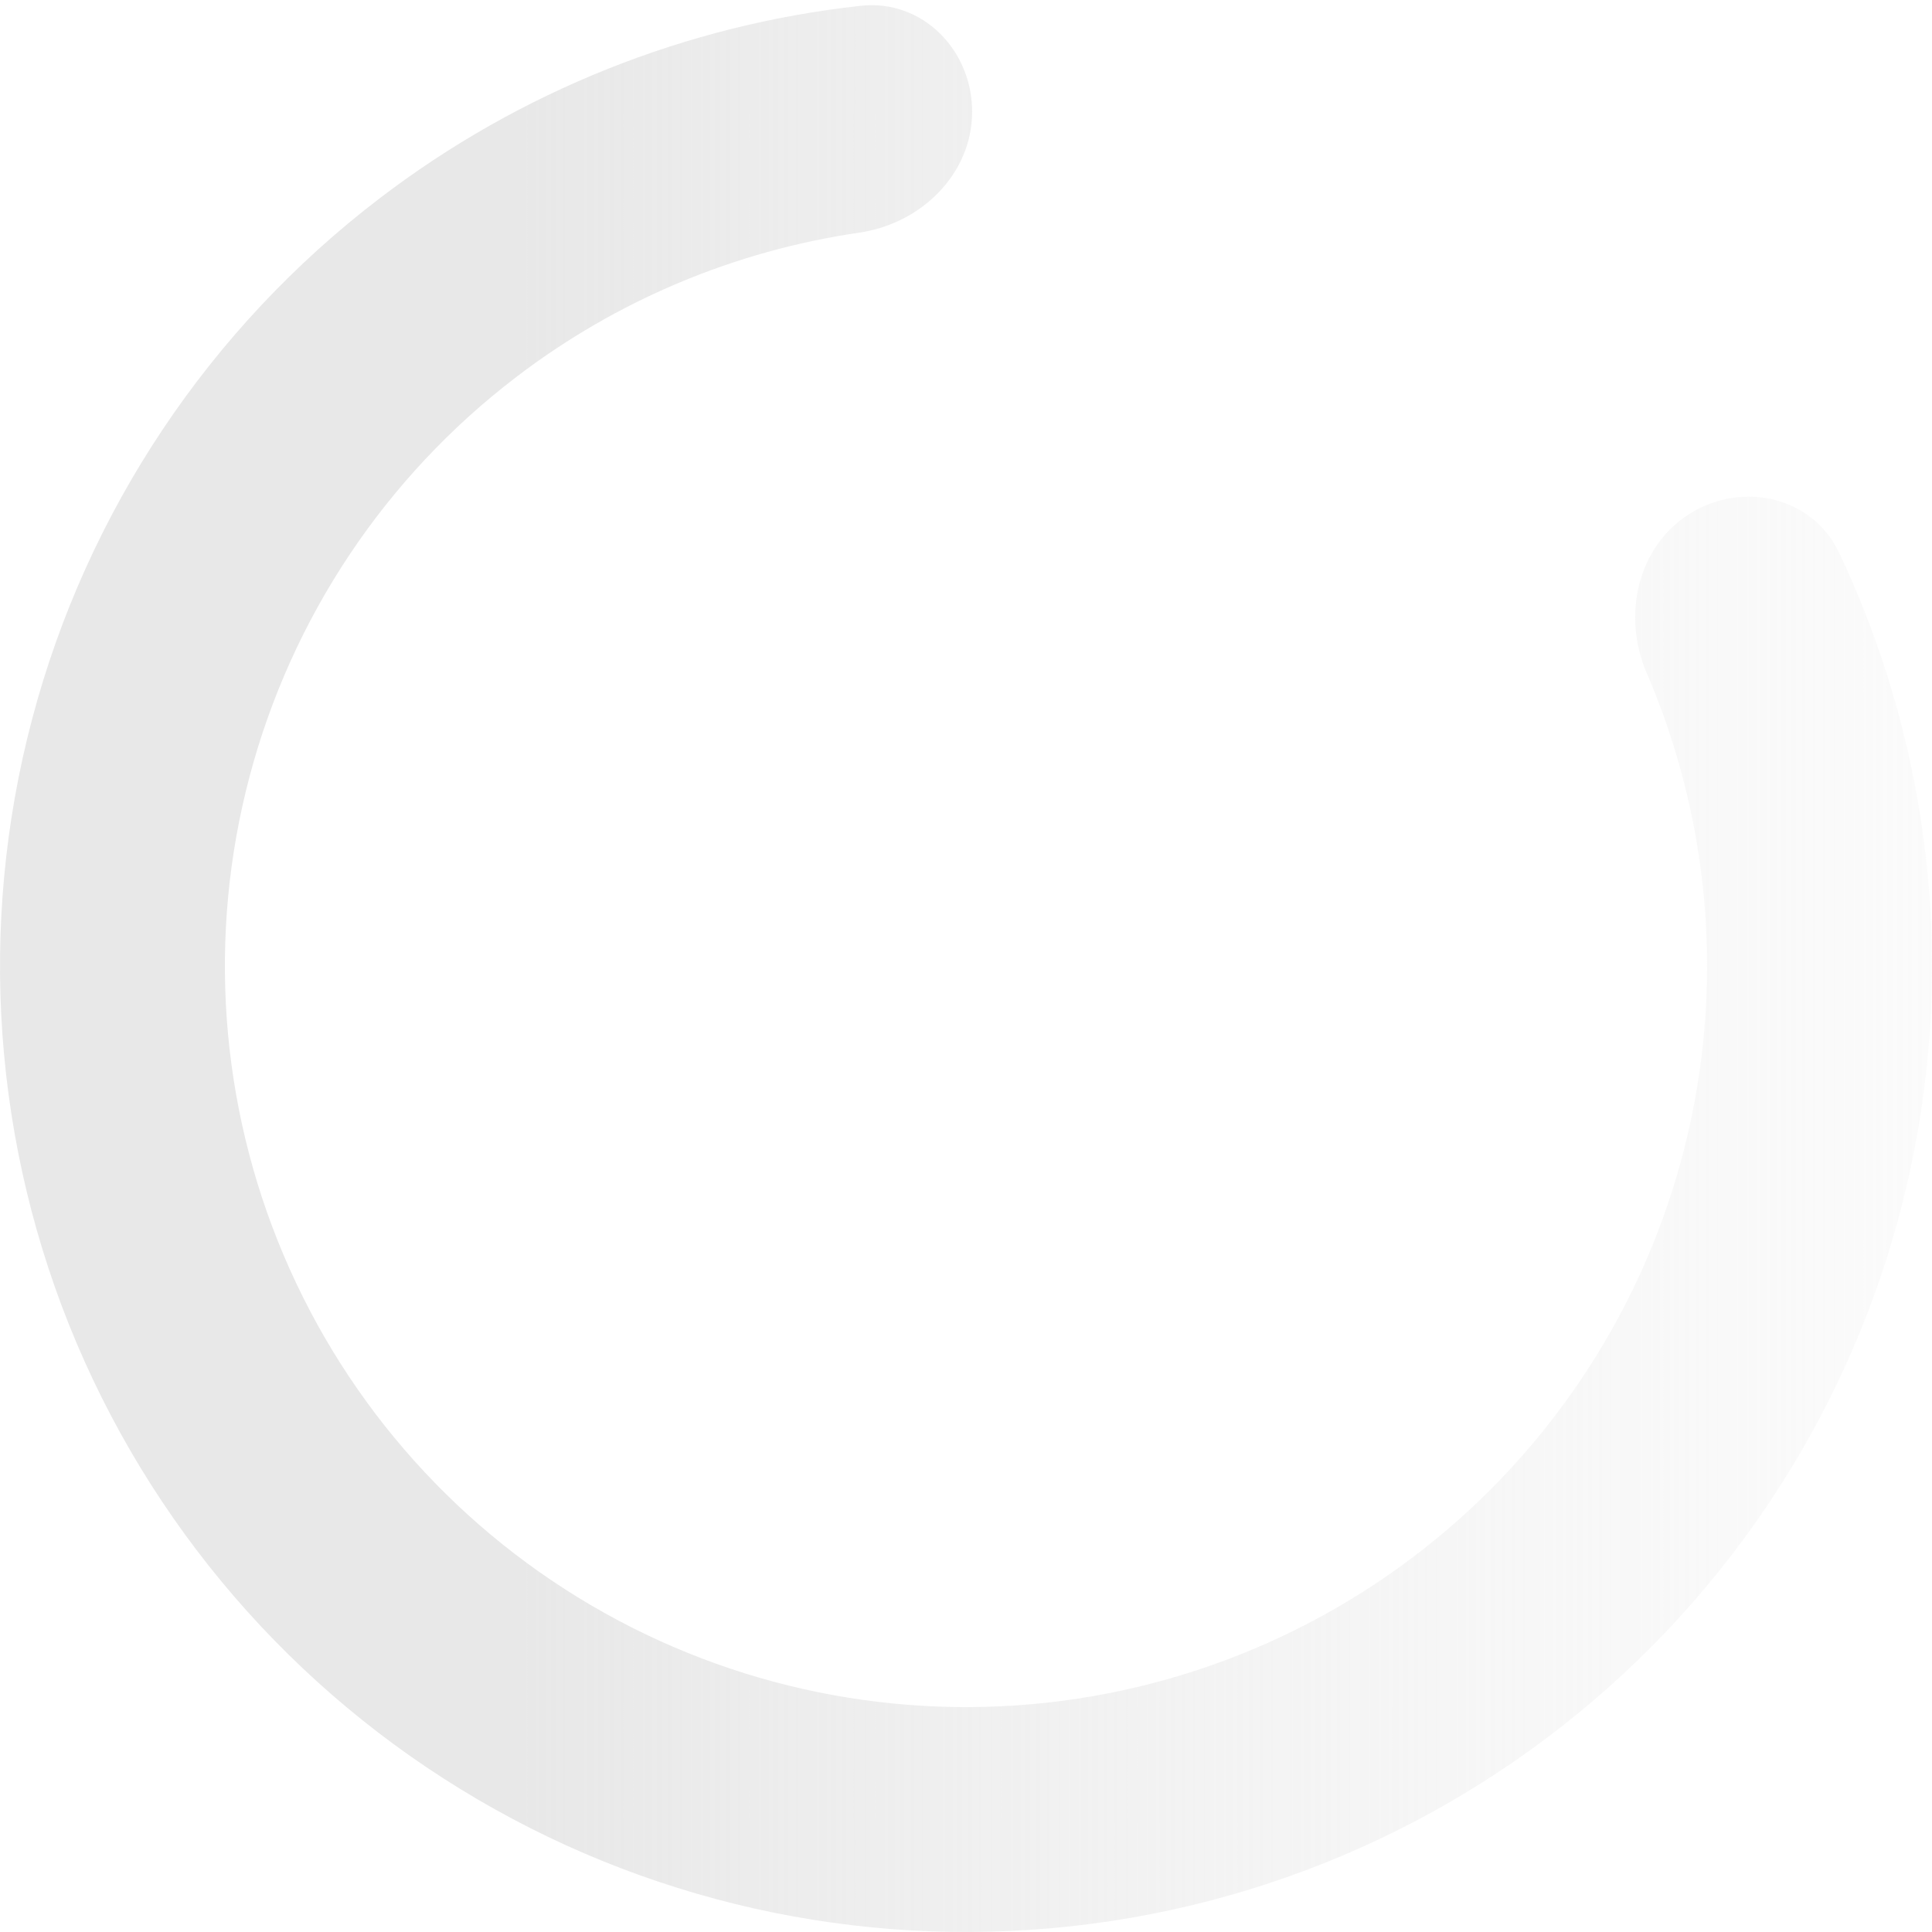 <svg width="24" height="24" viewBox="0 0 24 24" fill="none" xmlns="http://www.w3.org/2000/svg">
<path d="M20.992 6.381C21.646 5.972 22.516 6.169 22.846 6.866C23.778 8.835 24.16 11.029 23.939 13.213C23.669 15.863 22.526 18.347 20.69 20.276C18.853 22.204 16.427 23.467 13.794 23.865C11.16 24.263 8.469 23.774 6.145 22.474C3.82 21.175 1.994 19.139 0.953 16.688C-0.087 14.236 -0.282 11.508 0.399 8.933C1.079 6.358 2.597 4.083 4.713 2.466C6.457 1.133 8.527 0.309 10.692 0.072C11.459 -0.013 12.082 0.626 12.076 1.397C12.07 2.169 11.437 2.779 10.674 2.89C9.13 3.115 7.661 3.729 6.41 4.686C4.786 5.926 3.622 7.672 3.1 9.647C2.577 11.622 2.727 13.715 3.525 15.596C4.323 17.477 5.724 19.039 7.508 20.036C9.291 21.033 11.356 21.408 13.376 21.103C15.396 20.797 17.258 19.829 18.667 18.349C20.076 16.869 20.953 14.963 21.159 12.931C21.318 11.364 21.072 9.79 20.455 8.358C20.15 7.649 20.338 6.79 20.992 6.381Z" fill="url(#paint0_linear)"/>
<defs>
<linearGradient id="paint0_linear" x1="6.48" y1="3.43045e-08" x2="37.167" y2="1.96757e-07" gradientUnits="userSpaceOnUse">
<stop stop-color="#E8E8E8"/>
<stop offset="1" stop-color="white" stop-opacity="0"/>
</linearGradient>
</defs>
</svg>
